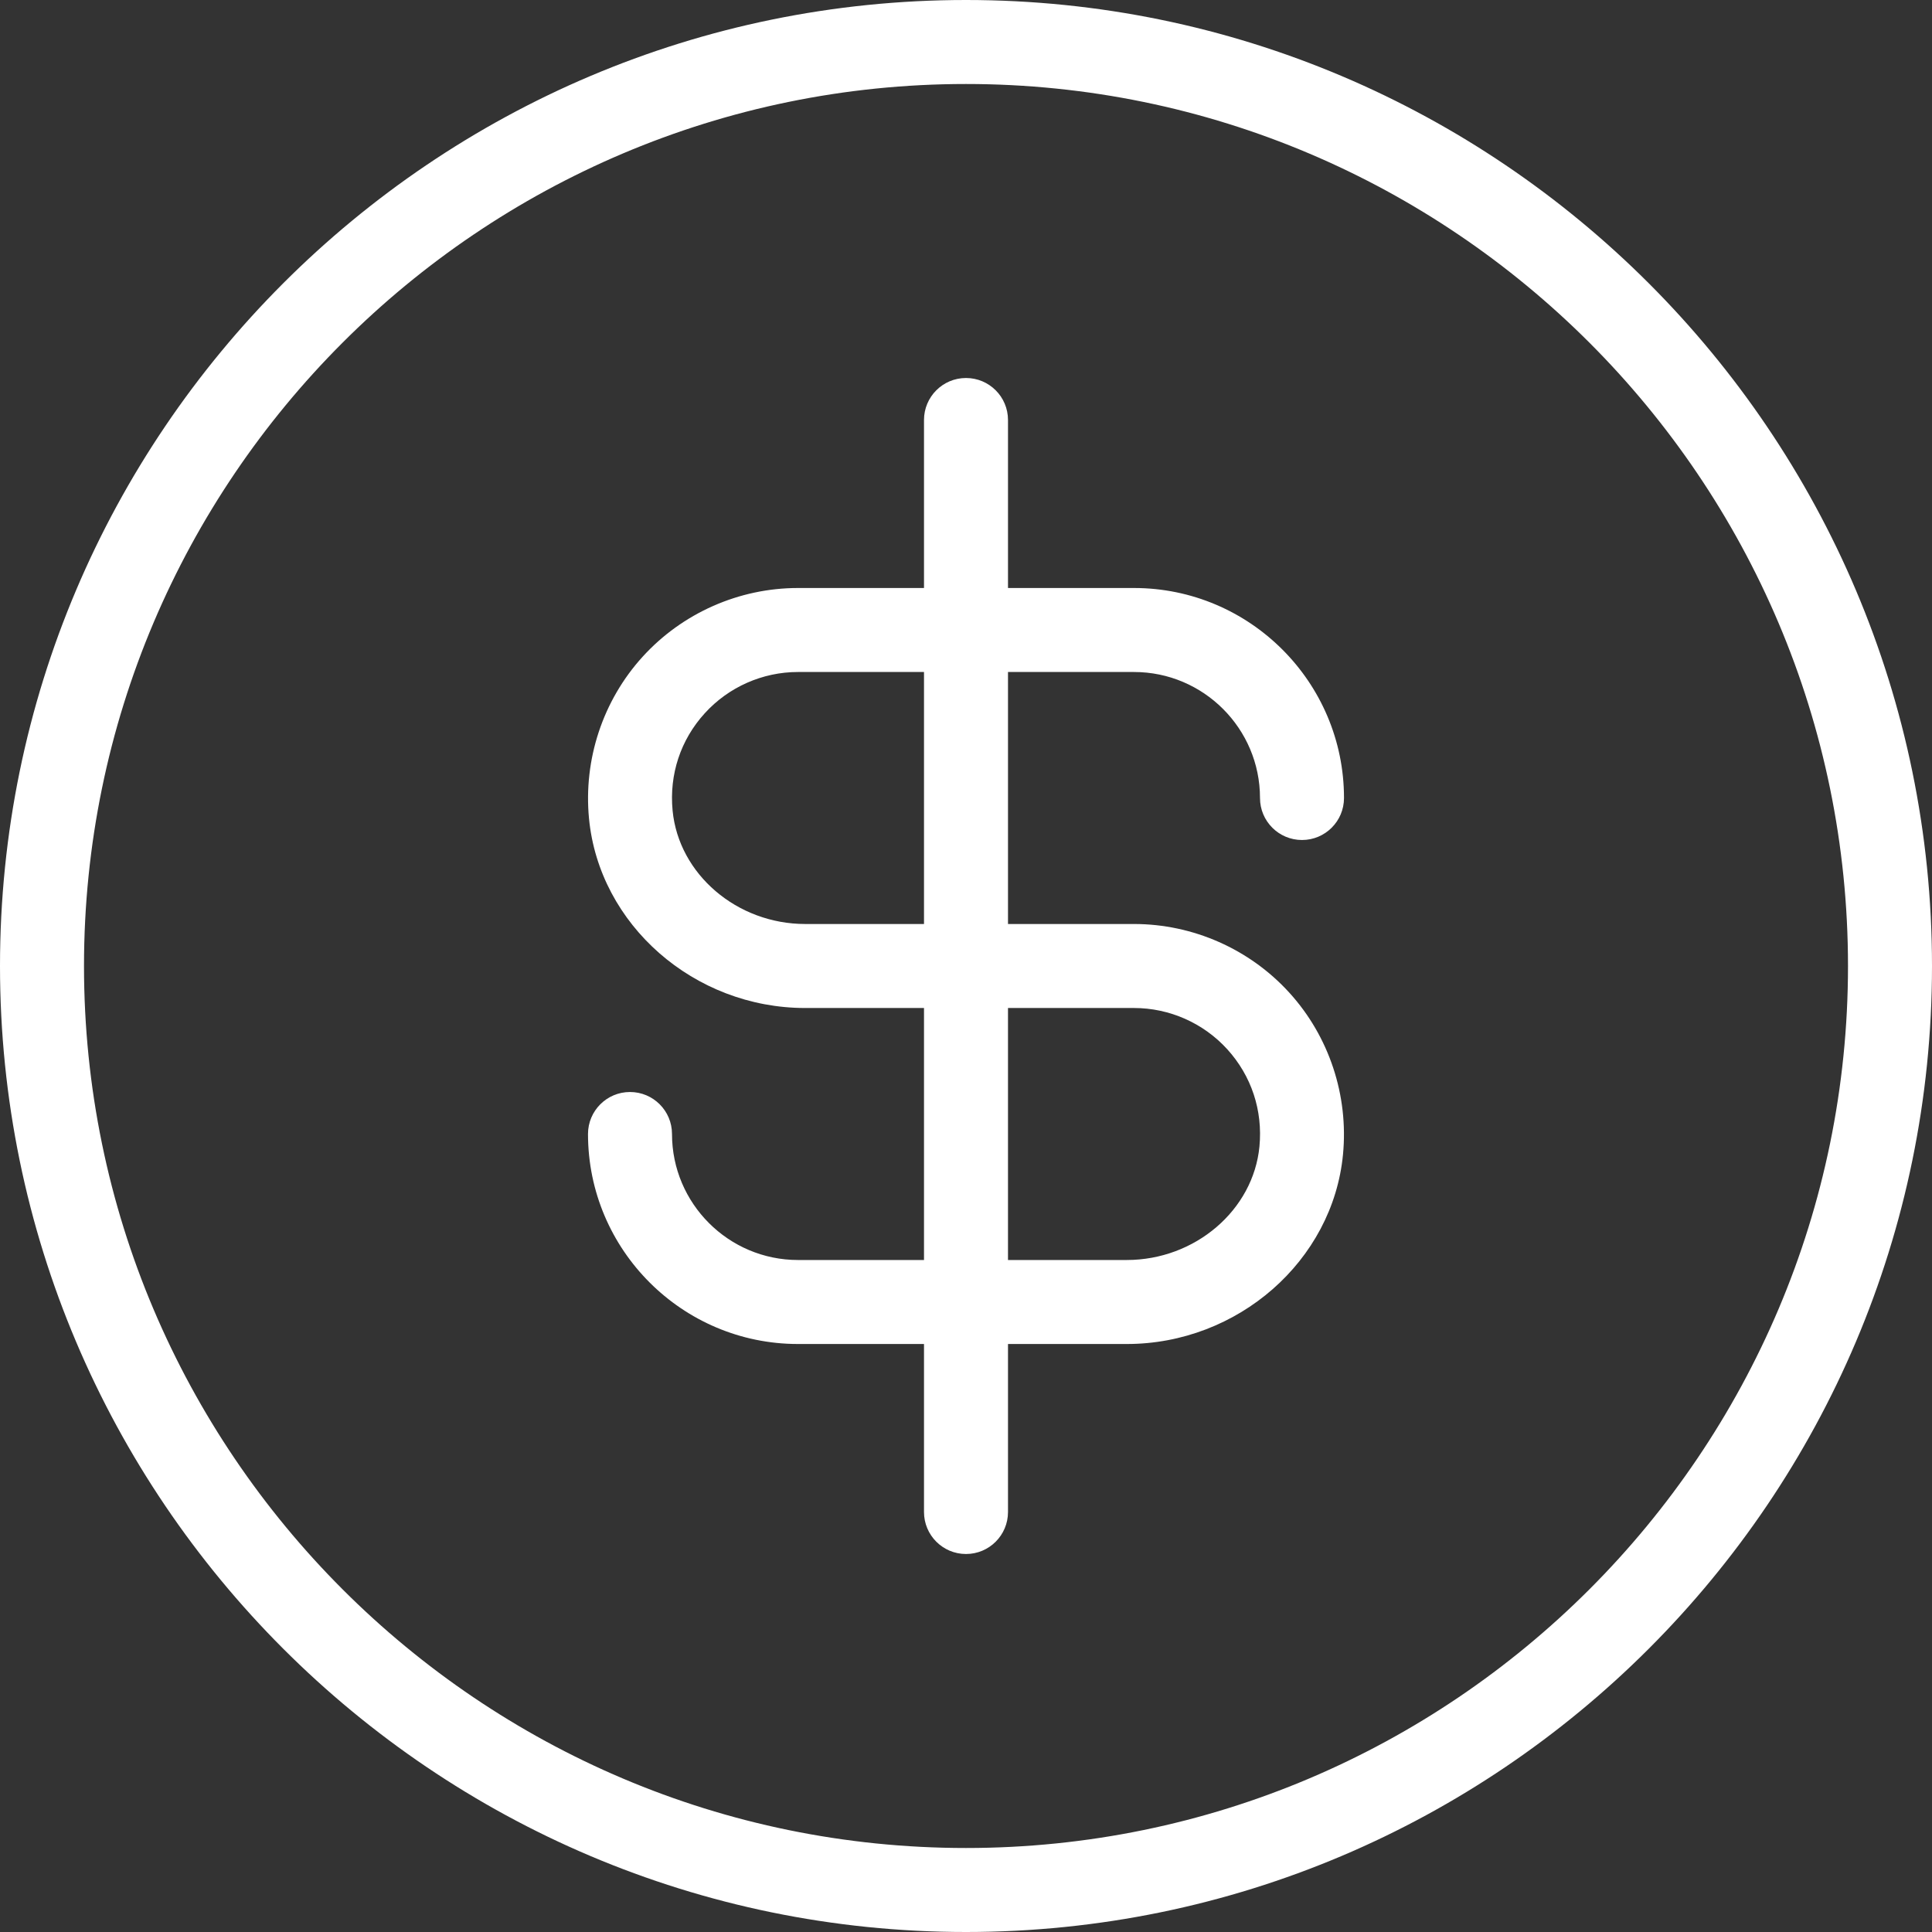 <svg fill="white" height="36" viewBox="0 0 368 368" width="36" xmlns="http://www.w3.org/2000/svg"><rect x="0" y="0" width="368" height="368" fill="#333333" stroke="none"/><path d="m184 0c-101.465 0-184 82.543-184 184s82.535 184 184 184 184-82.543 184-184-82.535-184-184-184zm0 352c-92.633 0-168-75.359-168-168s75.367-168 168-168 168 75.359 168 168-75.367 168-168 168zm0 0"/><path d="m216 128c13.23 0 24 10.77 24 24 0 4.414 3.574 8 8 8s8-3.586 8-8c0-22.055-17.945-40-40-40h-24v-32c0-4.414-3.574-8-8-8s-8 3.586-8 8v32h-24c-11.238 0-22.039 4.777-29.602 13.098-7.559 8.316-11.285 19.543-10.207 30.805 1.938 20.242 20.023 36.098 41.184 36.098h22.625v48h-24c-13.23 0-24-10.77-24-24 0-4.414-3.574-8-8-8s-8 3.586-8 8c0 22.055 17.945 40 40 40h24v32c0 4.414 3.574 8 8 8s8-3.586 8-8v-32h22.625c21.16 0 39.246-15.855 41.184-36.098 1.078-11.254-2.648-22.488-10.207-30.805-7.562-8.32-18.363-13.098-29.602-13.098h-24v-48zm-40 48h-22.625c-13.008 0-24.102-9.496-25.262-21.617-.656-6.879 1.52-13.461 6.125-18.52 4.539-5 11.008-7.863 17.762-7.863h24zm40 16c6.754 0 13.223 2.863 17.77 7.863 4.598 5.066 6.781 11.641 6.125 18.52-1.168 12.121-12.262 21.617-25.27 21.617h-22.625v-48zm0 0"/></svg>